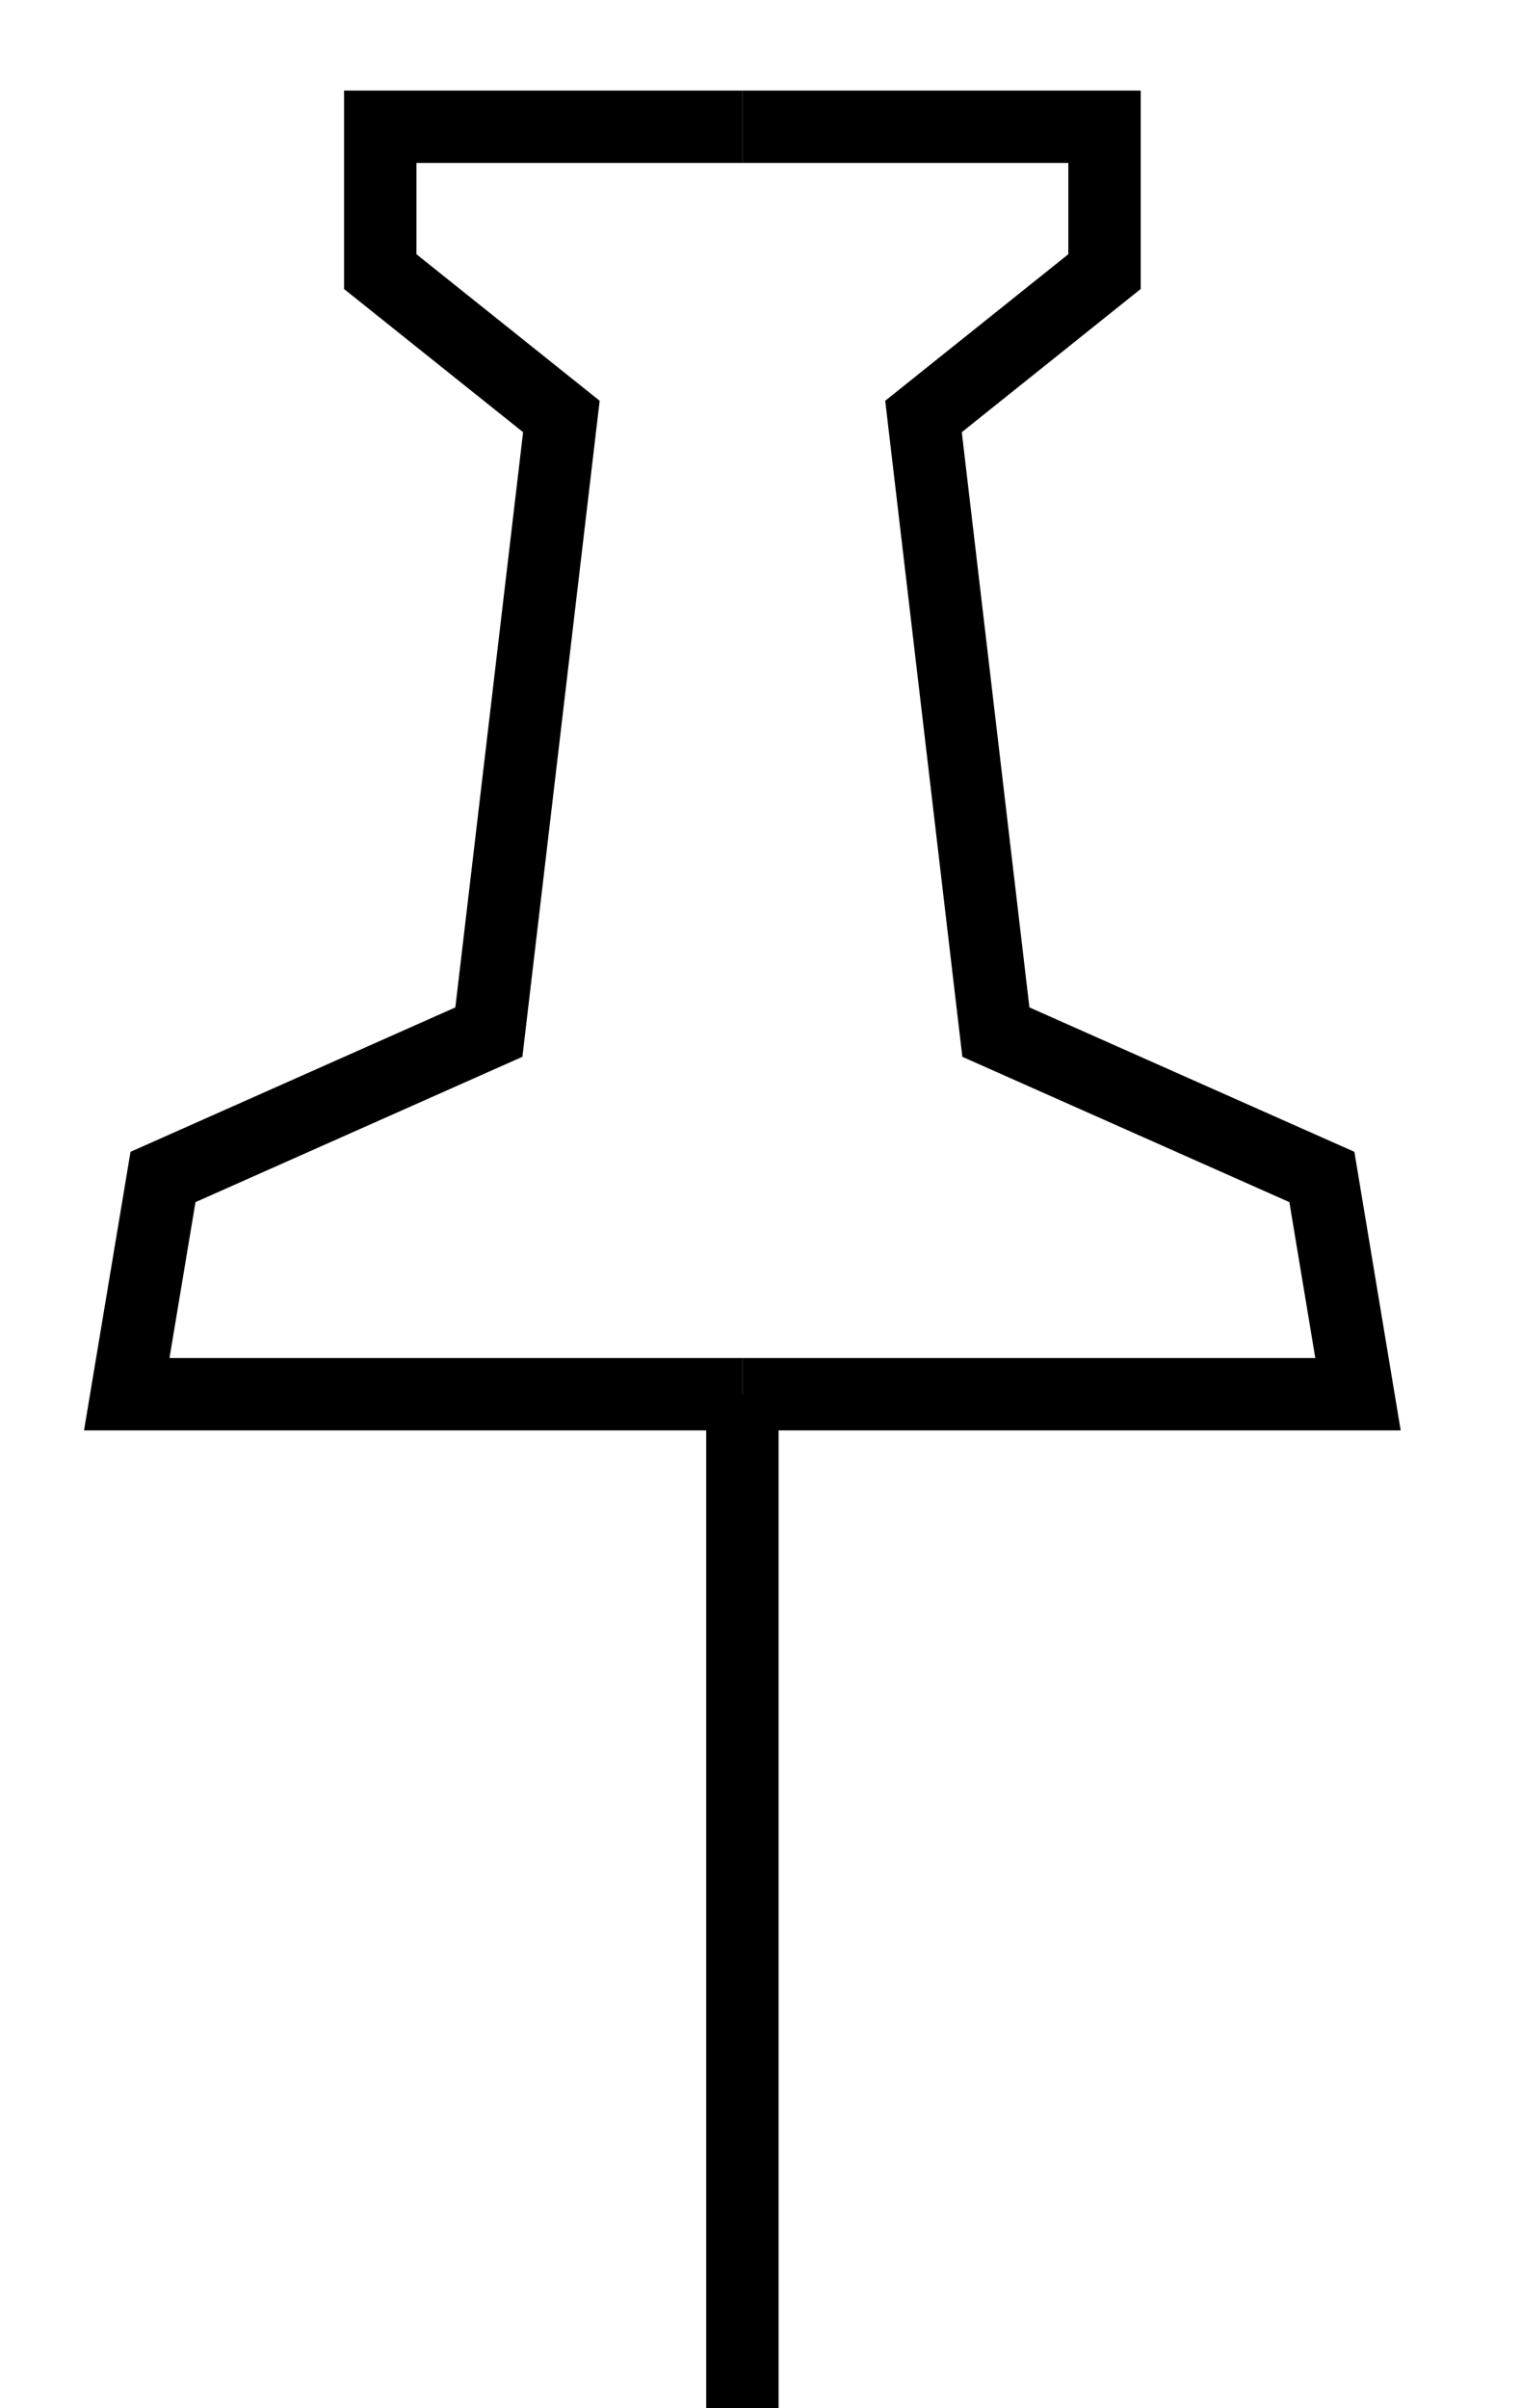 <svg width="12" height="19" viewBox="0 0 12 19" fill="none" xmlns="http://www.w3.org/2000/svg">
<path d="M5.857 19V11" stroke="black" stroke-width="0.571" stroke-miterlimit="10"/>
<path d="M5.857 1H3V2.143L4.429 3.286L3.857 8.143L1.286 9.286L1 11H5.857" stroke="black" stroke-width="0.571" stroke-miterlimit="10"/>
<path d="M5.857 1H8.714V2.143L7.286 3.286L7.857 8.143L10.429 9.286L10.714 11H5.857" stroke="black" stroke-width="0.571" stroke-miterlimit="10"/>
</svg>
